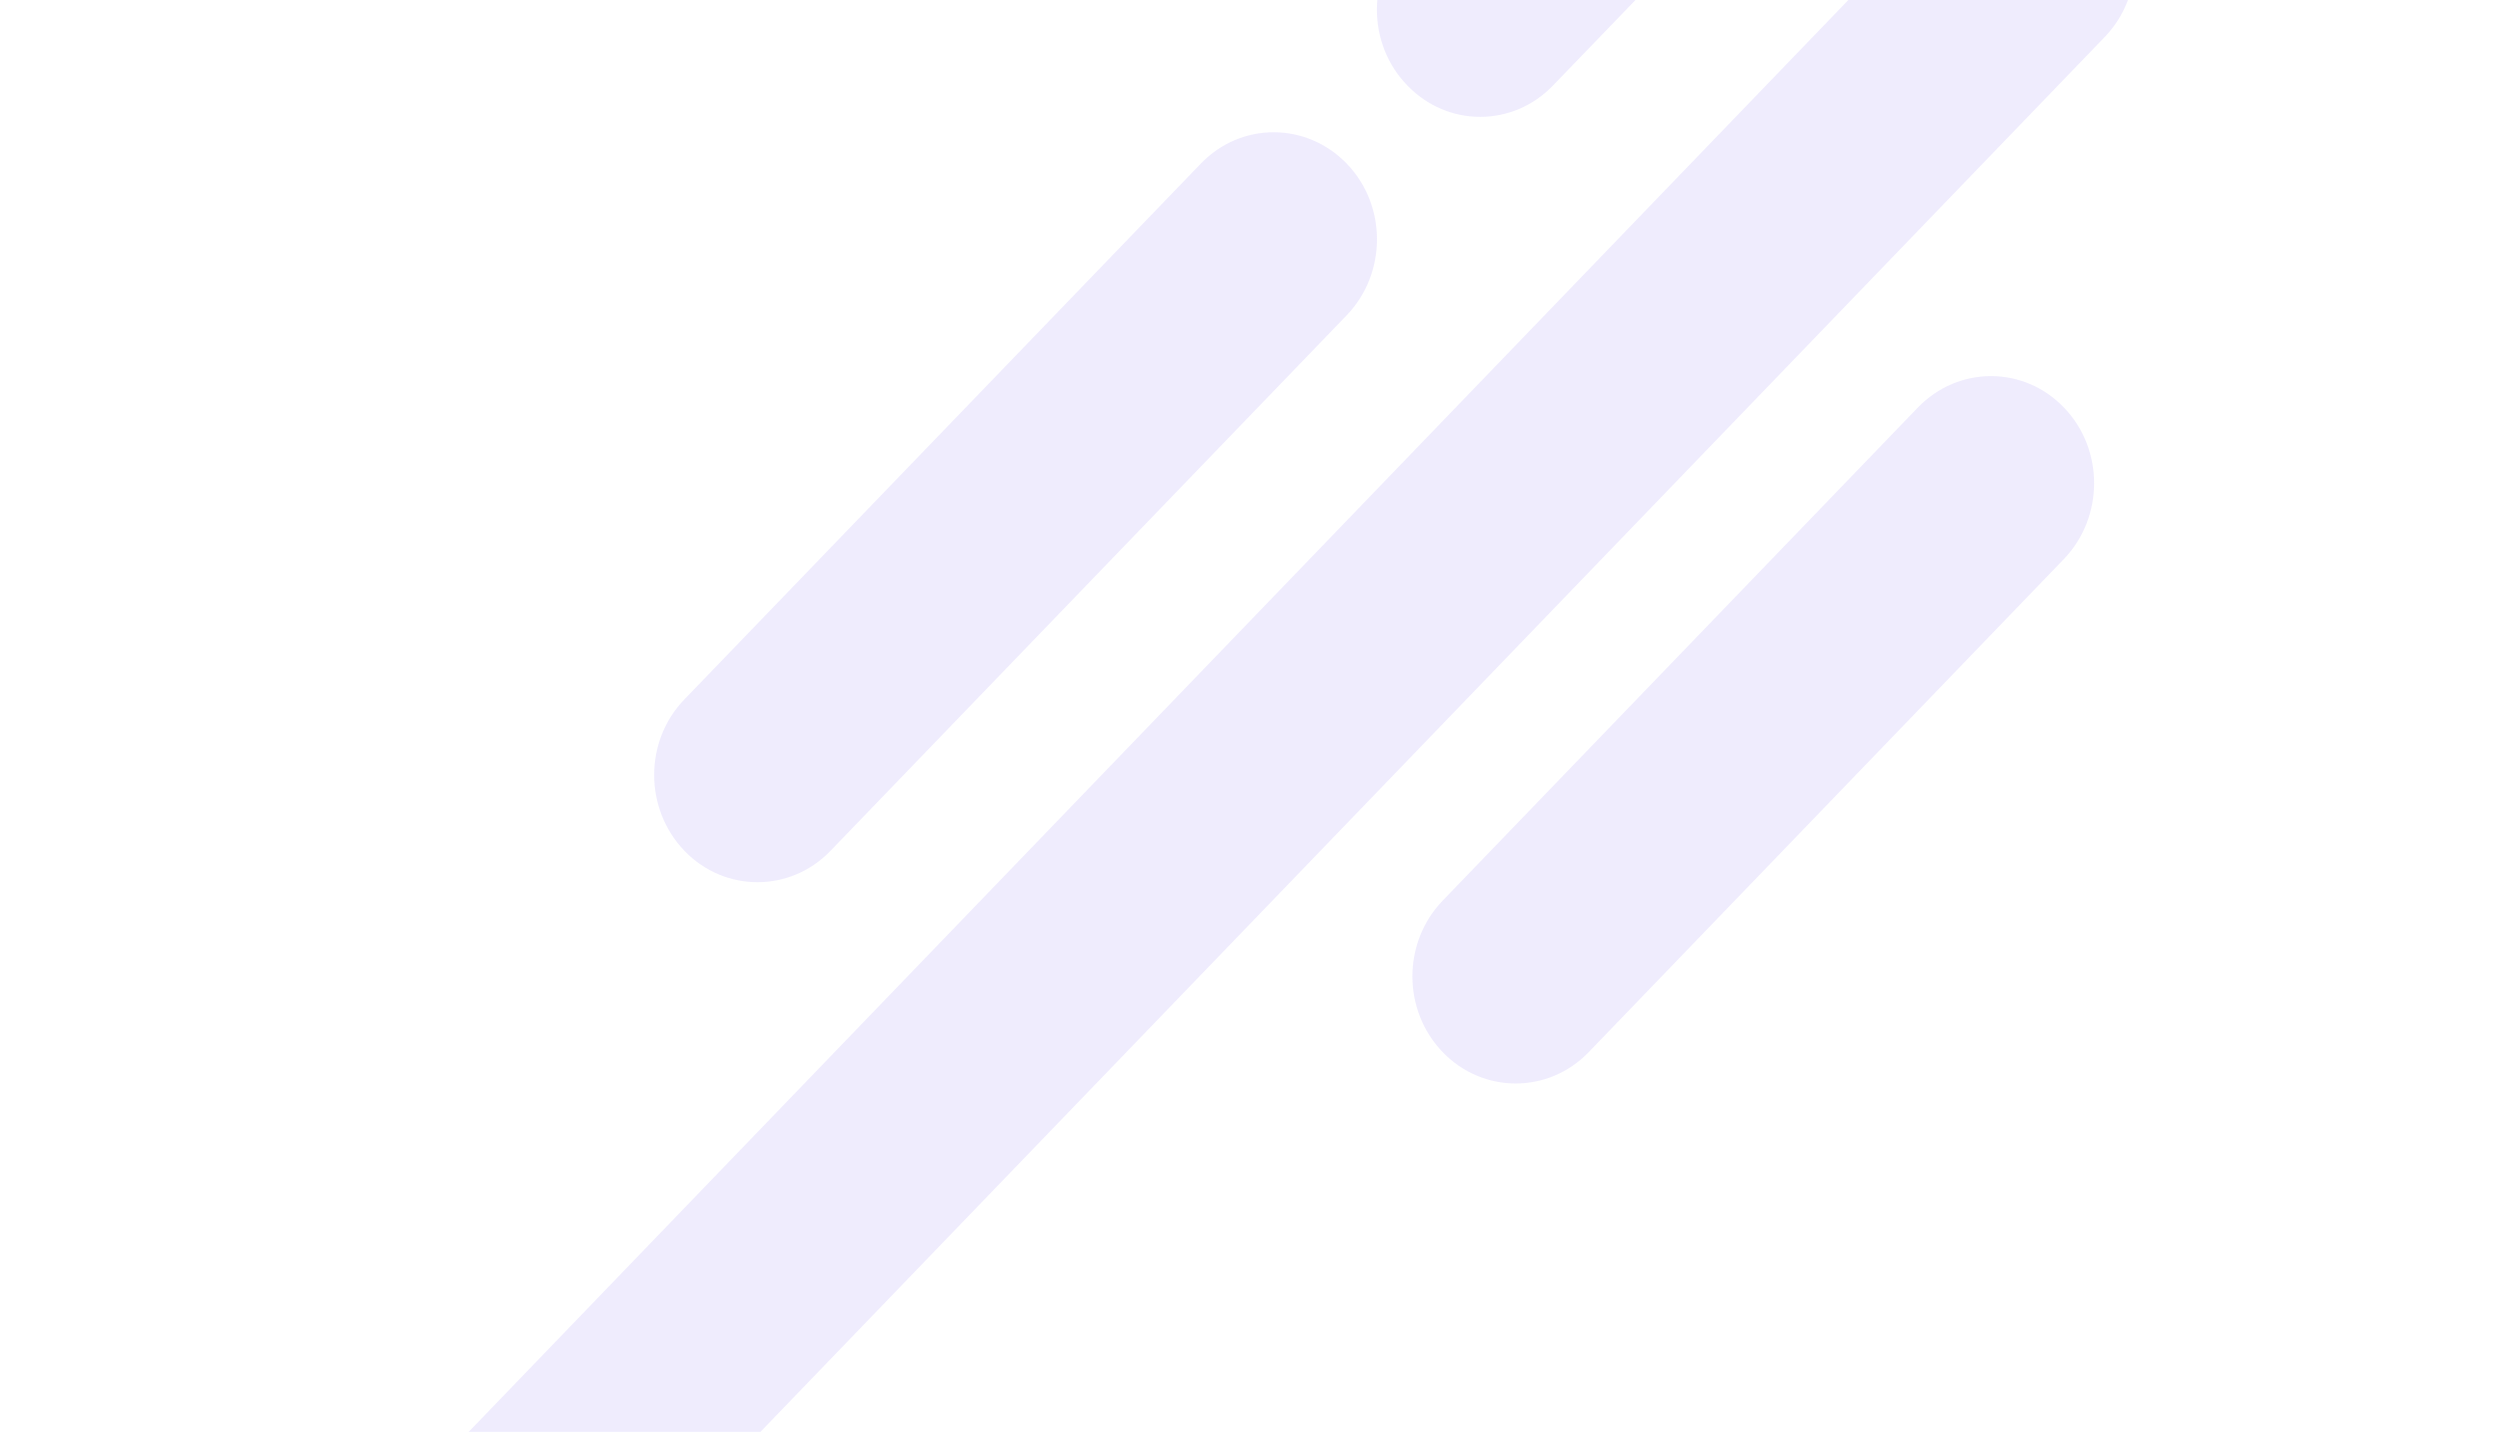 <svg version="1.2" xmlns="http://www.w3.org/2000/svg" viewBox="0 0 852 488" width="852" height="488">
	<title>talk-decor-pc-2-svg</title>
	<style>
		.s0 { fill: #5d3bee } 
	</style>
	<g id="Layer" style="opacity: .1">
		<path id="Layer" class="s0" d="m479.6 29.1c-13.8-14.2-13.8-37.3 0-51.6l35.6-37c13.7-14.2 36-14.3 49.8 0 13.7 14.3 13.7 37.4 0 51.6l-35.7 37c-13.7 14.3-36 14.3-49.7 0z"/>
		<path id="Layer" class="s0" d="m233.3 290c-13.8-14.3-13.8-37.4-0.1-51.6l176-182.6c13.7-14.3 36-14.3 49.8 0 13.7 14.2 13.7 37.3 0 51.6l-176 182.6c-13.7 14.2-36 14.2-49.7 0z"/>
		<path id="Layer" class="s0" d="m149.5 550.2c-13.8-14.2-13.8-37.4 0-51.6l518-537.6c13.8-14.3 36-14.3 49.8 0 13.7 14.2 13.7 37.4 0 51.6l-518.1 537.6c-13.7 14.3-36 14.3-49.7 0z"/>
		<path id="Layer" class="s0" d="m491.7 358.6c-13.8-14.3-13.8-37.4 0-51.7l161.9-168c13.8-14.3 36.1-14.3 49.8 0 13.7 14.2 13.7 37.3 0 51.6l-162 168.1c-13.7 14.2-36 14.2-49.7 0z"/>
	</g>
</svg>